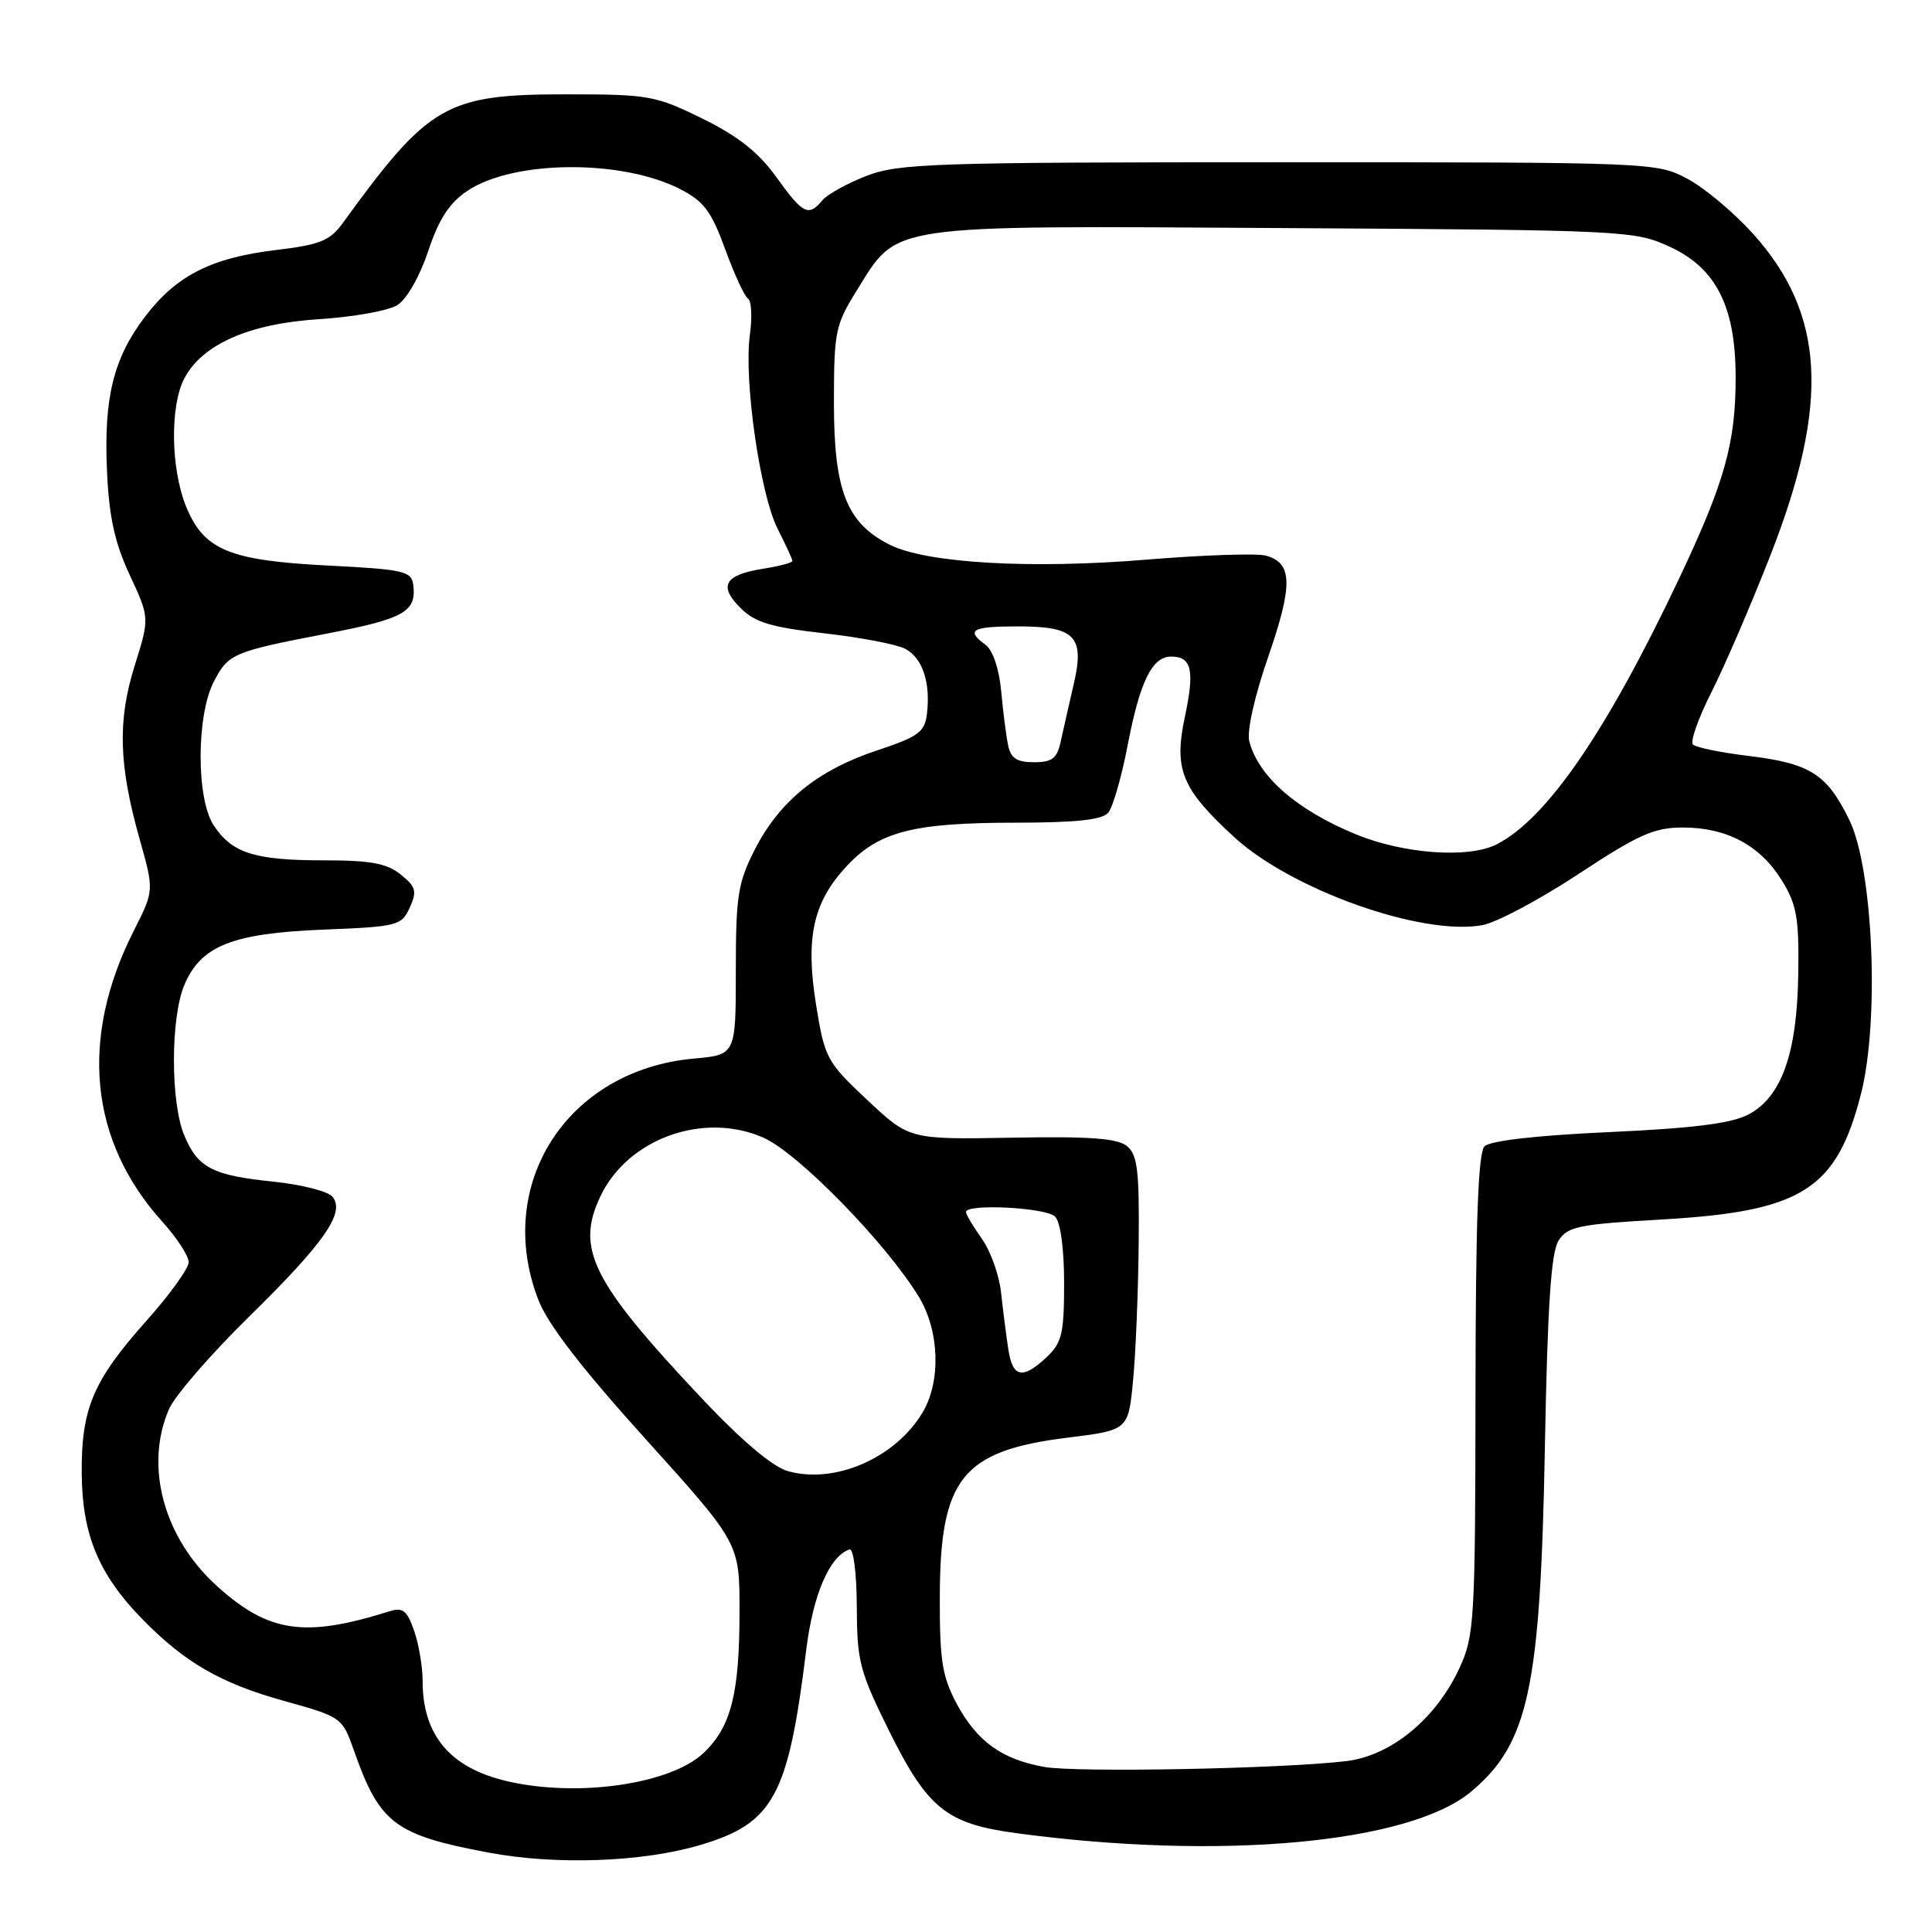 <?xml version="1.0" encoding="UTF-8" standalone="no"?>
<!DOCTYPE svg PUBLIC "-//W3C//DTD SVG 1.1//EN" "http://www.w3.org/Graphics/SVG/1.1/DTD/svg11.dtd" >
<svg xmlns="http://www.w3.org/2000/svg" xmlns:xlink="http://www.w3.org/1999/xlink" version="1.1" viewBox="0 0 256 256">
 <g >
 <path fill="currentColor"
d=" M 92.80 244.47 C 102.50 241.59 104.45 238.00 106.83 218.62 C 107.73 211.28 109.93 206.19 112.56 205.31 C 113.09 205.14 113.51 208.42 113.53 212.88 C 113.55 220.11 113.90 221.46 117.80 229.33 C 122.91 239.64 125.41 241.66 134.64 242.90 C 161.73 246.55 186.79 244.25 194.97 237.37 C 202.54 231.00 204.11 223.70 204.70 192.00 C 205.05 173.08 205.52 165.96 206.51 164.40 C 207.71 162.51 209.16 162.22 220.18 161.59 C 238.76 160.53 243.34 157.65 246.59 144.95 C 249.06 135.30 248.21 115.15 245.06 108.68 C 242.08 102.56 239.86 101.15 231.66 100.16 C 228.01 99.72 224.71 99.04 224.32 98.66 C 223.93 98.27 225.04 95.15 226.77 91.72 C 228.51 88.30 232.04 80.10 234.62 73.50 C 242.48 53.39 241.83 41.59 232.29 30.98 C 229.78 28.19 225.87 24.91 223.61 23.70 C 219.53 21.52 219.10 21.50 169.50 21.50 C 123.72 21.50 119.11 21.65 114.83 23.30 C 112.26 24.29 109.62 25.76 108.96 26.55 C 107.13 28.75 106.40 28.38 102.87 23.47 C 100.52 20.19 97.80 18.04 93.08 15.72 C 86.86 12.66 85.97 12.50 75.02 12.50 C 59.12 12.50 56.85 13.80 45.46 29.50 C 43.72 31.91 42.45 32.42 36.57 33.13 C 28.01 34.16 23.41 36.49 19.28 41.88 C 15.04 47.41 13.73 52.67 14.18 62.46 C 14.45 68.51 15.20 71.91 17.19 76.19 C 19.83 81.87 19.83 81.87 17.85 88.19 C 15.56 95.50 15.72 101.34 18.52 111.25 C 20.42 118.00 20.42 118.00 17.75 123.28 C 10.50 137.59 11.83 151.17 21.54 161.92 C 23.44 164.02 25.00 166.42 25.00 167.25 C 25.00 168.07 22.47 171.58 19.37 175.05 C 12.31 182.97 10.75 186.68 10.83 195.32 C 10.90 203.34 13.07 208.57 18.72 214.40 C 24.41 220.26 29.20 223.04 37.67 225.39 C 45.28 227.51 45.35 227.56 46.92 232.01 C 50.30 241.62 52.31 243.14 64.70 245.47 C 73.63 247.16 85.13 246.75 92.80 244.47 Z  M 67.12 236.00 C 59.62 234.23 56.00 229.91 56.00 222.75 C 56.00 220.85 55.49 217.84 54.87 216.07 C 53.94 213.40 53.37 212.95 51.62 213.50 C 40.38 217.04 35.61 216.35 28.78 210.19 C 21.69 203.80 19.11 194.30 22.39 186.72 C 23.16 184.95 27.92 179.45 32.97 174.50 C 43.00 164.66 45.79 160.65 44.05 158.57 C 43.46 157.86 40.00 156.97 36.35 156.59 C 28.15 155.75 26.22 154.76 24.42 150.45 C 22.59 146.09 22.59 134.91 24.42 130.53 C 26.60 125.33 30.75 123.67 42.82 123.18 C 52.69 122.79 53.20 122.66 54.29 120.27 C 55.28 118.10 55.12 117.51 53.10 115.88 C 51.27 114.40 49.13 114.00 42.95 114.00 C 33.71 114.00 30.74 113.05 28.30 109.34 C 26.00 105.82 26.01 94.81 28.33 90.33 C 30.26 86.60 30.86 86.35 43.43 83.93 C 53.55 81.99 55.21 81.05 54.76 77.50 C 54.52 75.68 53.53 75.45 43.50 74.94 C 30.30 74.27 26.97 72.87 24.62 67.02 C 22.63 62.03 22.52 53.83 24.40 50.19 C 26.76 45.63 33.01 42.87 42.31 42.29 C 46.82 42.00 51.47 41.17 52.65 40.43 C 53.89 39.65 55.62 36.63 56.73 33.29 C 58.13 29.07 59.53 26.91 61.88 25.32 C 67.94 21.21 82.29 21.07 90.09 25.04 C 93.26 26.66 94.25 27.98 96.09 33.02 C 97.30 36.34 98.66 39.29 99.12 39.57 C 99.58 39.86 99.68 42.02 99.36 44.39 C 98.54 50.37 100.72 65.53 103.06 70.11 C 104.13 72.21 105.00 74.11 105.00 74.33 C 105.00 74.56 103.23 75.03 101.06 75.37 C 95.99 76.19 95.17 77.63 98.13 80.57 C 100.04 82.48 102.19 83.12 109.23 83.92 C 114.03 84.46 118.86 85.39 119.97 85.98 C 122.24 87.20 123.31 90.42 122.83 94.55 C 122.54 97.01 121.74 97.60 116.14 99.46 C 108.33 102.06 103.28 106.17 100.00 112.60 C 97.78 116.96 97.50 118.73 97.50 128.63 C 97.50 139.77 97.50 139.77 91.91 140.27 C 75.16 141.79 65.42 156.92 71.33 172.23 C 72.58 175.47 77.07 181.30 85.58 190.72 C 98.00 204.48 98.00 204.48 97.99 213.49 C 97.99 224.41 96.88 228.78 93.26 232.25 C 88.88 236.43 76.49 238.21 67.12 236.00 Z  M 138.38 234.13 C 132.74 233.13 129.44 230.74 126.76 225.74 C 124.84 222.13 124.50 220.00 124.53 211.50 C 124.57 195.88 127.51 192.23 141.44 190.50 C 149.50 189.50 149.50 189.50 150.13 183.00 C 150.48 179.43 150.82 171.27 150.88 164.87 C 150.98 155.15 150.73 153.02 149.34 151.87 C 148.07 150.83 144.42 150.56 134.09 150.75 C 120.50 150.99 120.50 150.99 114.91 145.75 C 109.54 140.70 109.28 140.22 108.14 133.18 C 106.69 124.18 107.74 119.48 112.29 114.66 C 116.52 110.17 121.10 109.01 134.63 109.01 C 142.68 109.00 146.06 108.63 146.86 107.67 C 147.47 106.93 148.62 102.92 149.42 98.76 C 151.04 90.30 152.66 87.00 155.18 87.00 C 157.90 87.00 158.32 88.80 157.01 94.94 C 155.52 101.96 156.55 104.49 163.50 110.89 C 171.12 117.91 188.48 124.07 196.45 122.58 C 198.34 122.22 204.07 119.17 209.19 115.79 C 217.12 110.57 219.17 109.65 223.00 109.65 C 228.81 109.65 233.23 112.01 236.11 116.67 C 238.07 119.85 238.39 121.64 238.28 128.97 C 238.14 139.58 236.07 145.39 231.63 147.70 C 229.37 148.87 224.25 149.51 213.20 150.01 C 203.66 150.44 197.45 151.15 196.71 151.89 C 195.86 152.74 195.53 161.77 195.51 184.78 C 195.48 214.76 195.36 216.75 193.40 221.00 C 190.28 227.76 184.33 232.65 178.37 233.36 C 169.93 234.37 142.68 234.89 138.38 234.13 Z  M 104.33 194.91 C 102.33 194.33 98.15 190.78 92.94 185.24 C 78.41 169.80 76.25 165.48 79.56 158.51 C 83.19 150.86 93.25 147.25 101.16 150.75 C 105.76 152.78 117.39 164.69 121.74 171.82 C 124.48 176.30 124.71 182.99 122.27 187.12 C 118.68 193.20 110.55 196.73 104.33 194.91 Z  M 133.60 178.75 C 133.33 176.96 132.90 173.61 132.65 171.30 C 132.41 168.99 131.26 165.77 130.10 164.14 C 128.95 162.52 128.00 160.92 128.00 160.60 C 128.00 159.46 138.60 160.00 139.80 161.20 C 140.52 161.92 141.00 165.43 141.00 170.03 C 141.00 176.70 140.71 177.92 138.69 179.83 C 135.49 182.83 134.17 182.55 133.60 178.75 Z  M 179.66 110.55 C 171.84 107.34 166.74 102.89 165.54 98.23 C 165.19 96.89 166.23 92.27 168.05 87.01 C 171.35 77.47 171.28 74.58 167.72 73.62 C 166.50 73.30 159.42 73.54 151.98 74.15 C 136.58 75.43 122.75 74.63 117.87 72.17 C 112.19 69.30 110.50 65.01 110.50 53.43 C 110.50 43.97 110.68 43.06 113.50 38.53 C 119.07 29.59 116.93 29.90 170.00 30.22 C 215.54 30.49 216.60 30.55 221.28 32.71 C 227.37 35.52 229.95 40.59 229.98 49.81 C 230.01 58.67 228.56 63.85 222.42 76.81 C 212.86 96.98 204.97 108.47 198.32 111.88 C 194.63 113.77 185.99 113.16 179.66 110.55 Z  M 133.58 98.75 C 133.32 97.51 132.91 94.28 132.66 91.56 C 132.39 88.62 131.55 86.15 130.60 85.45 C 127.91 83.48 128.75 83.00 134.88 83.00 C 142.52 83.00 143.77 84.32 142.24 90.81 C 141.64 93.39 140.88 96.74 140.55 98.25 C 140.07 100.50 139.42 101.00 137.00 101.00 C 134.73 101.00 133.93 100.47 133.58 98.75 Z "/>
</g>
</svg>